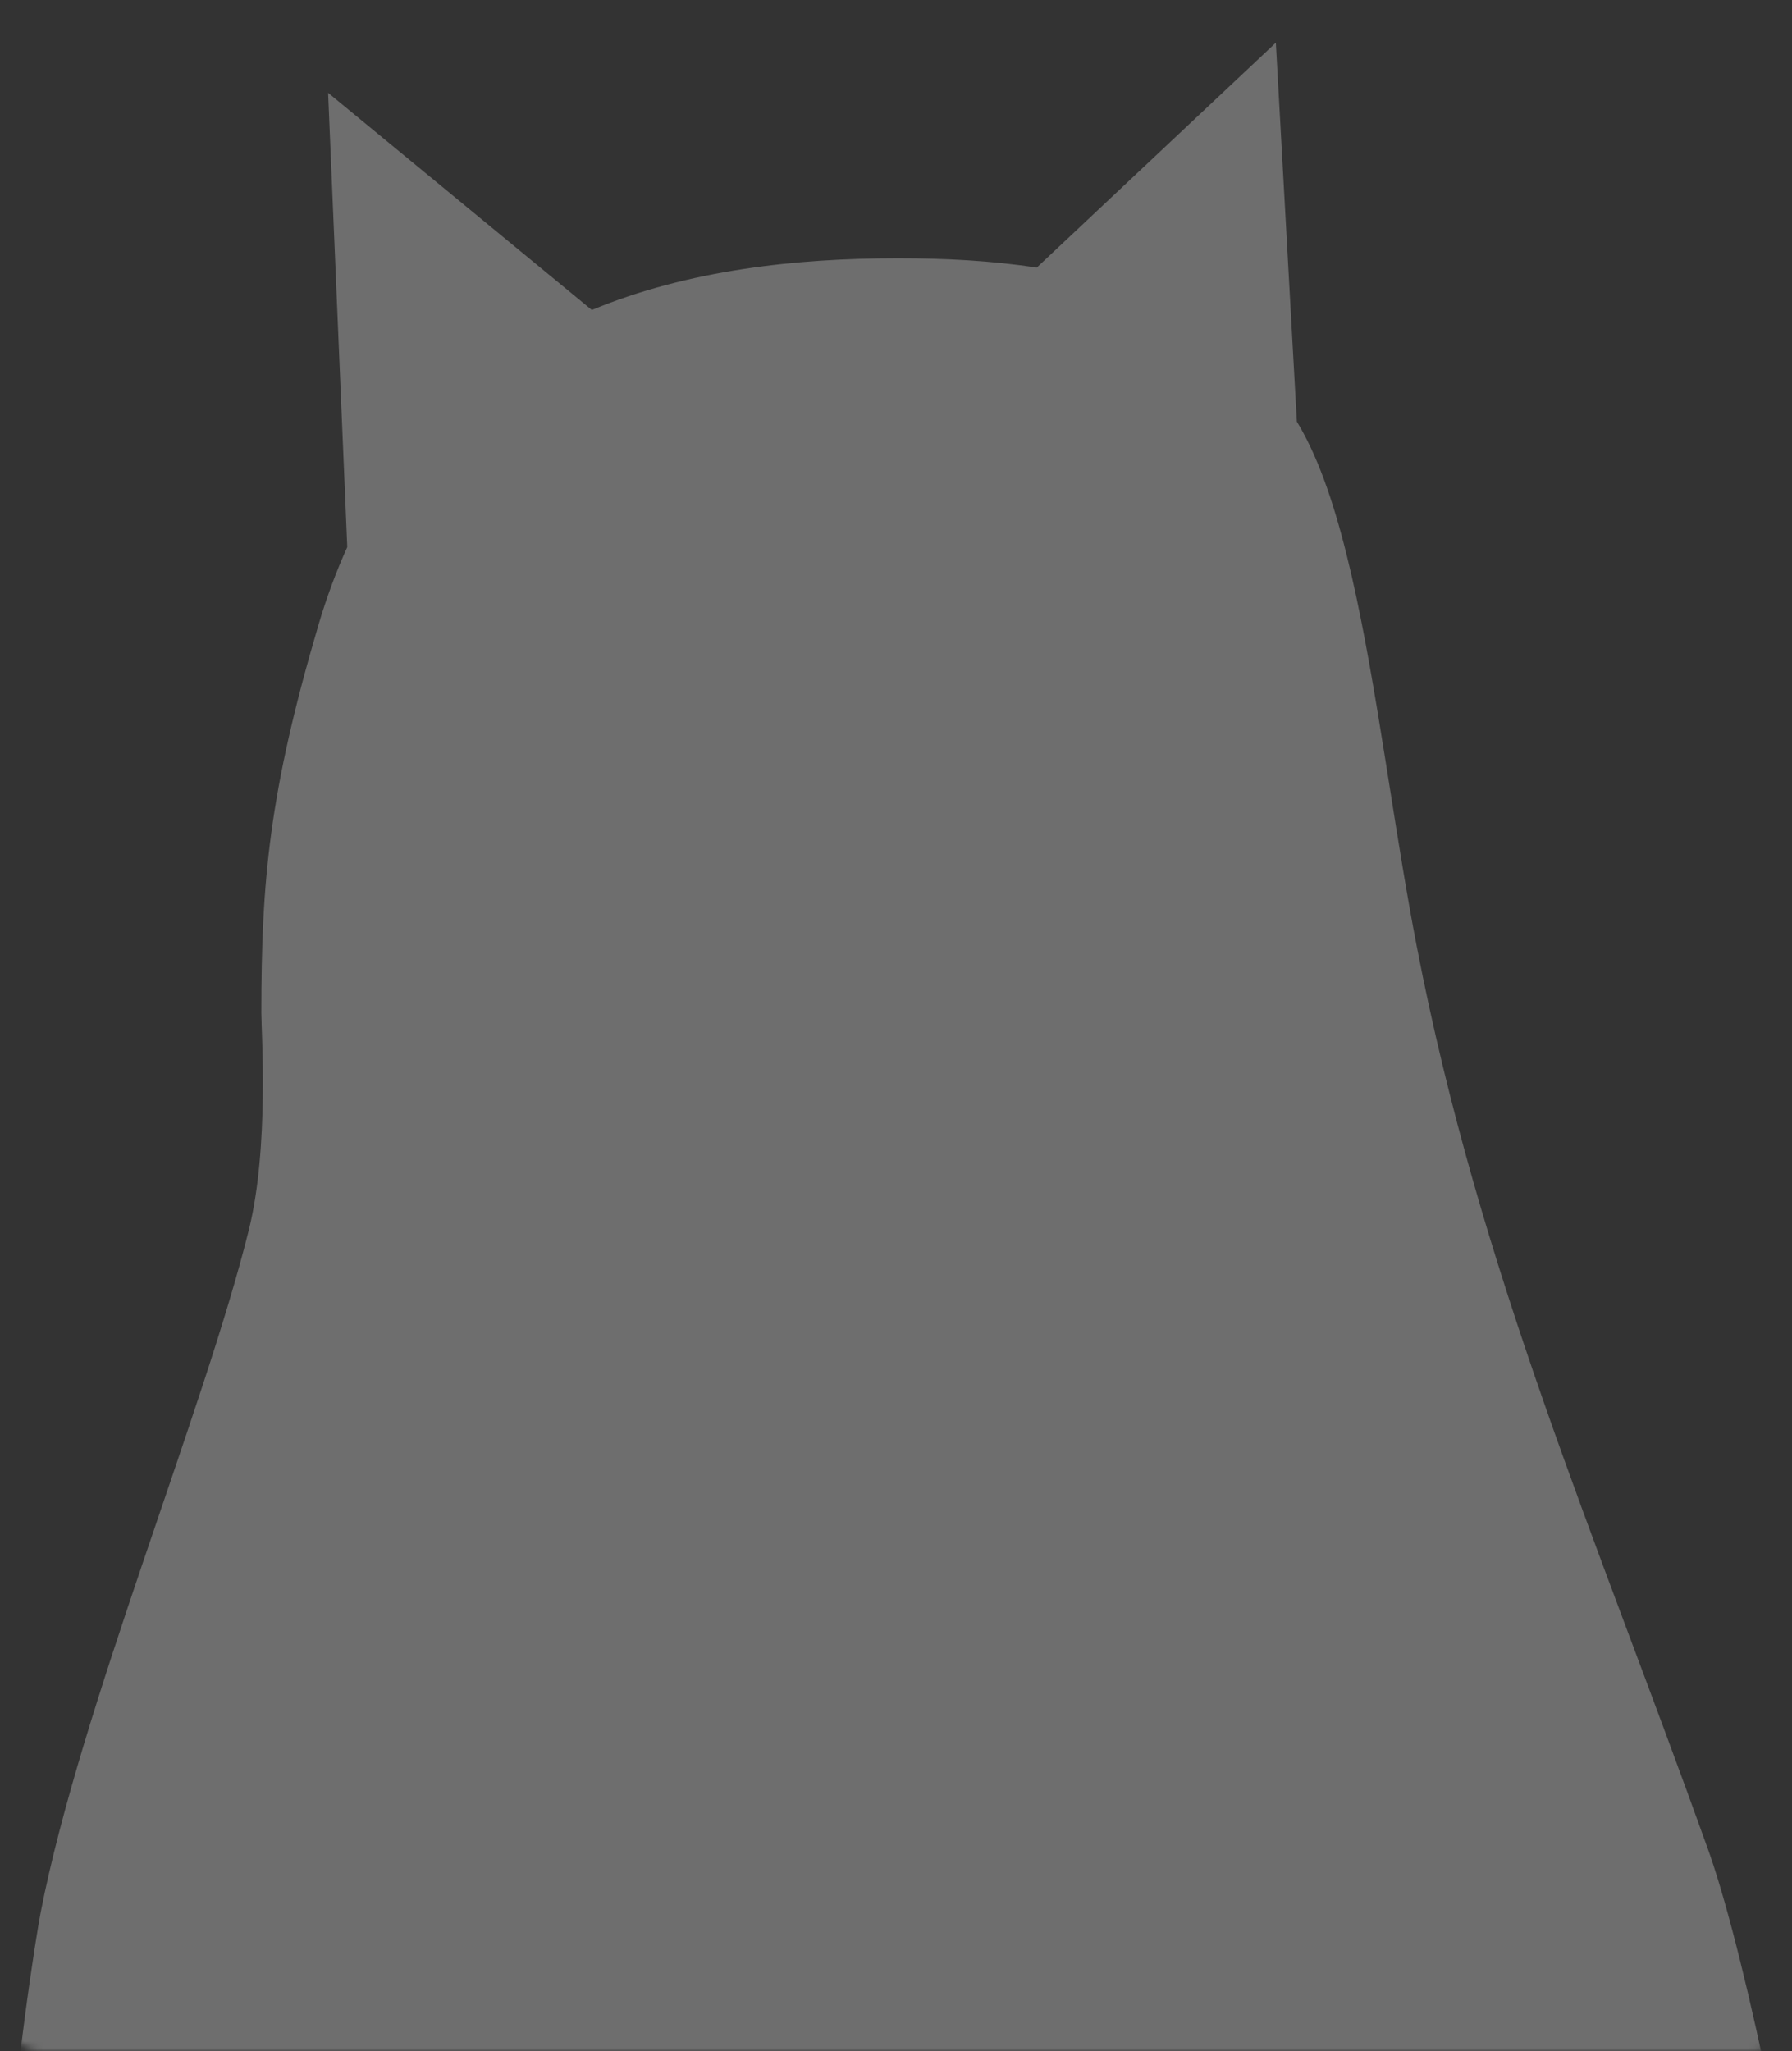 <svg width="263" height="301" viewBox="0 0 263 301" fill="none" xmlns="http://www.w3.org/2000/svg">
<rect x="0" y="0" width="263" height="301" fill="#333333" stroke="none"/>
<mask id="mask0_3269_36089" style="mask-type:alpha" maskUnits="userSpaceOnUse" x="0" y="0" width="263" height="301">
<rect width="263" height="301" rx="6.222" fill="#E6E6EA"/>
</mask>
<g mask="url(#mask0_3269_36089)">
<path fill-rule="evenodd" clip-rule="evenodd" d="M187.247 6.262L152.155 39.27C145.494 38.243 138.587 37.898 131.783 37.898C116.835 37.898 101.004 39.617 86.858 45.49L48.154 13.621L50.965 80.286C49.36 83.82 47.939 87.636 46.724 91.756C39.495 116.273 38.355 129.265 38.355 148.692C38.355 151.377 39.523 168.321 36.535 180.43C29.985 206.975 11.81 250.646 5.968 280.645C4.54 287.983 -6.04 356.432 1.42 403.75C10.088 458.731 64.782 464.604 115.322 465.229L118.648 465.262C122.52 465.294 126.361 465.301 130.147 465.302L134.369 465.302C177.445 465.277 260.889 464.129 271.085 410.739C271.12 410.598 271.154 410.452 271.185 410.3C274.399 394.883 279.361 376.696 284.519 331.846C287.148 308.992 304.977 319.739 303.837 292.974C302.697 266.208 325.085 310.089 357.171 298.842C379.655 290.961 392.711 313.835 395.249 332.096C395.993 337.449 395.784 343.299 395.482 349.031L395.372 351.049C395.354 351.384 395.336 351.719 395.318 352.052L395.213 354.044C394.616 365.926 394.742 376.471 403.771 379.842C412.838 383.227 421.159 378.117 424.442 363.236C427.268 350.432 424.78 322.809 423.354 316.142C420.272 301.725 410.588 267.775 374.216 259.052C346.206 252.334 329.375 280.795 321.656 296.874L321.025 298.202C364.084 305.406 320.824 298.631 320.726 298.842C307.671 326.906 322.759 317.549 327.059 331.846C331.48 346.544 262.516 299.593 260.456 310.54L260.454 310.534L260.093 308.759C256.95 293.4 253.69 280.121 250.993 272.291L250.684 271.412C234.114 225.157 217.176 186.693 207.927 138.882C206.473 131.367 205.213 123.426 203.961 115.531L203.335 111.59C200.304 92.583 197.144 74.315 191.253 63.481C190.954 62.931 190.647 62.393 190.332 61.866L187.247 6.262Z" fill="white" fill-opacity="0.29"/>
</g>
</svg>
